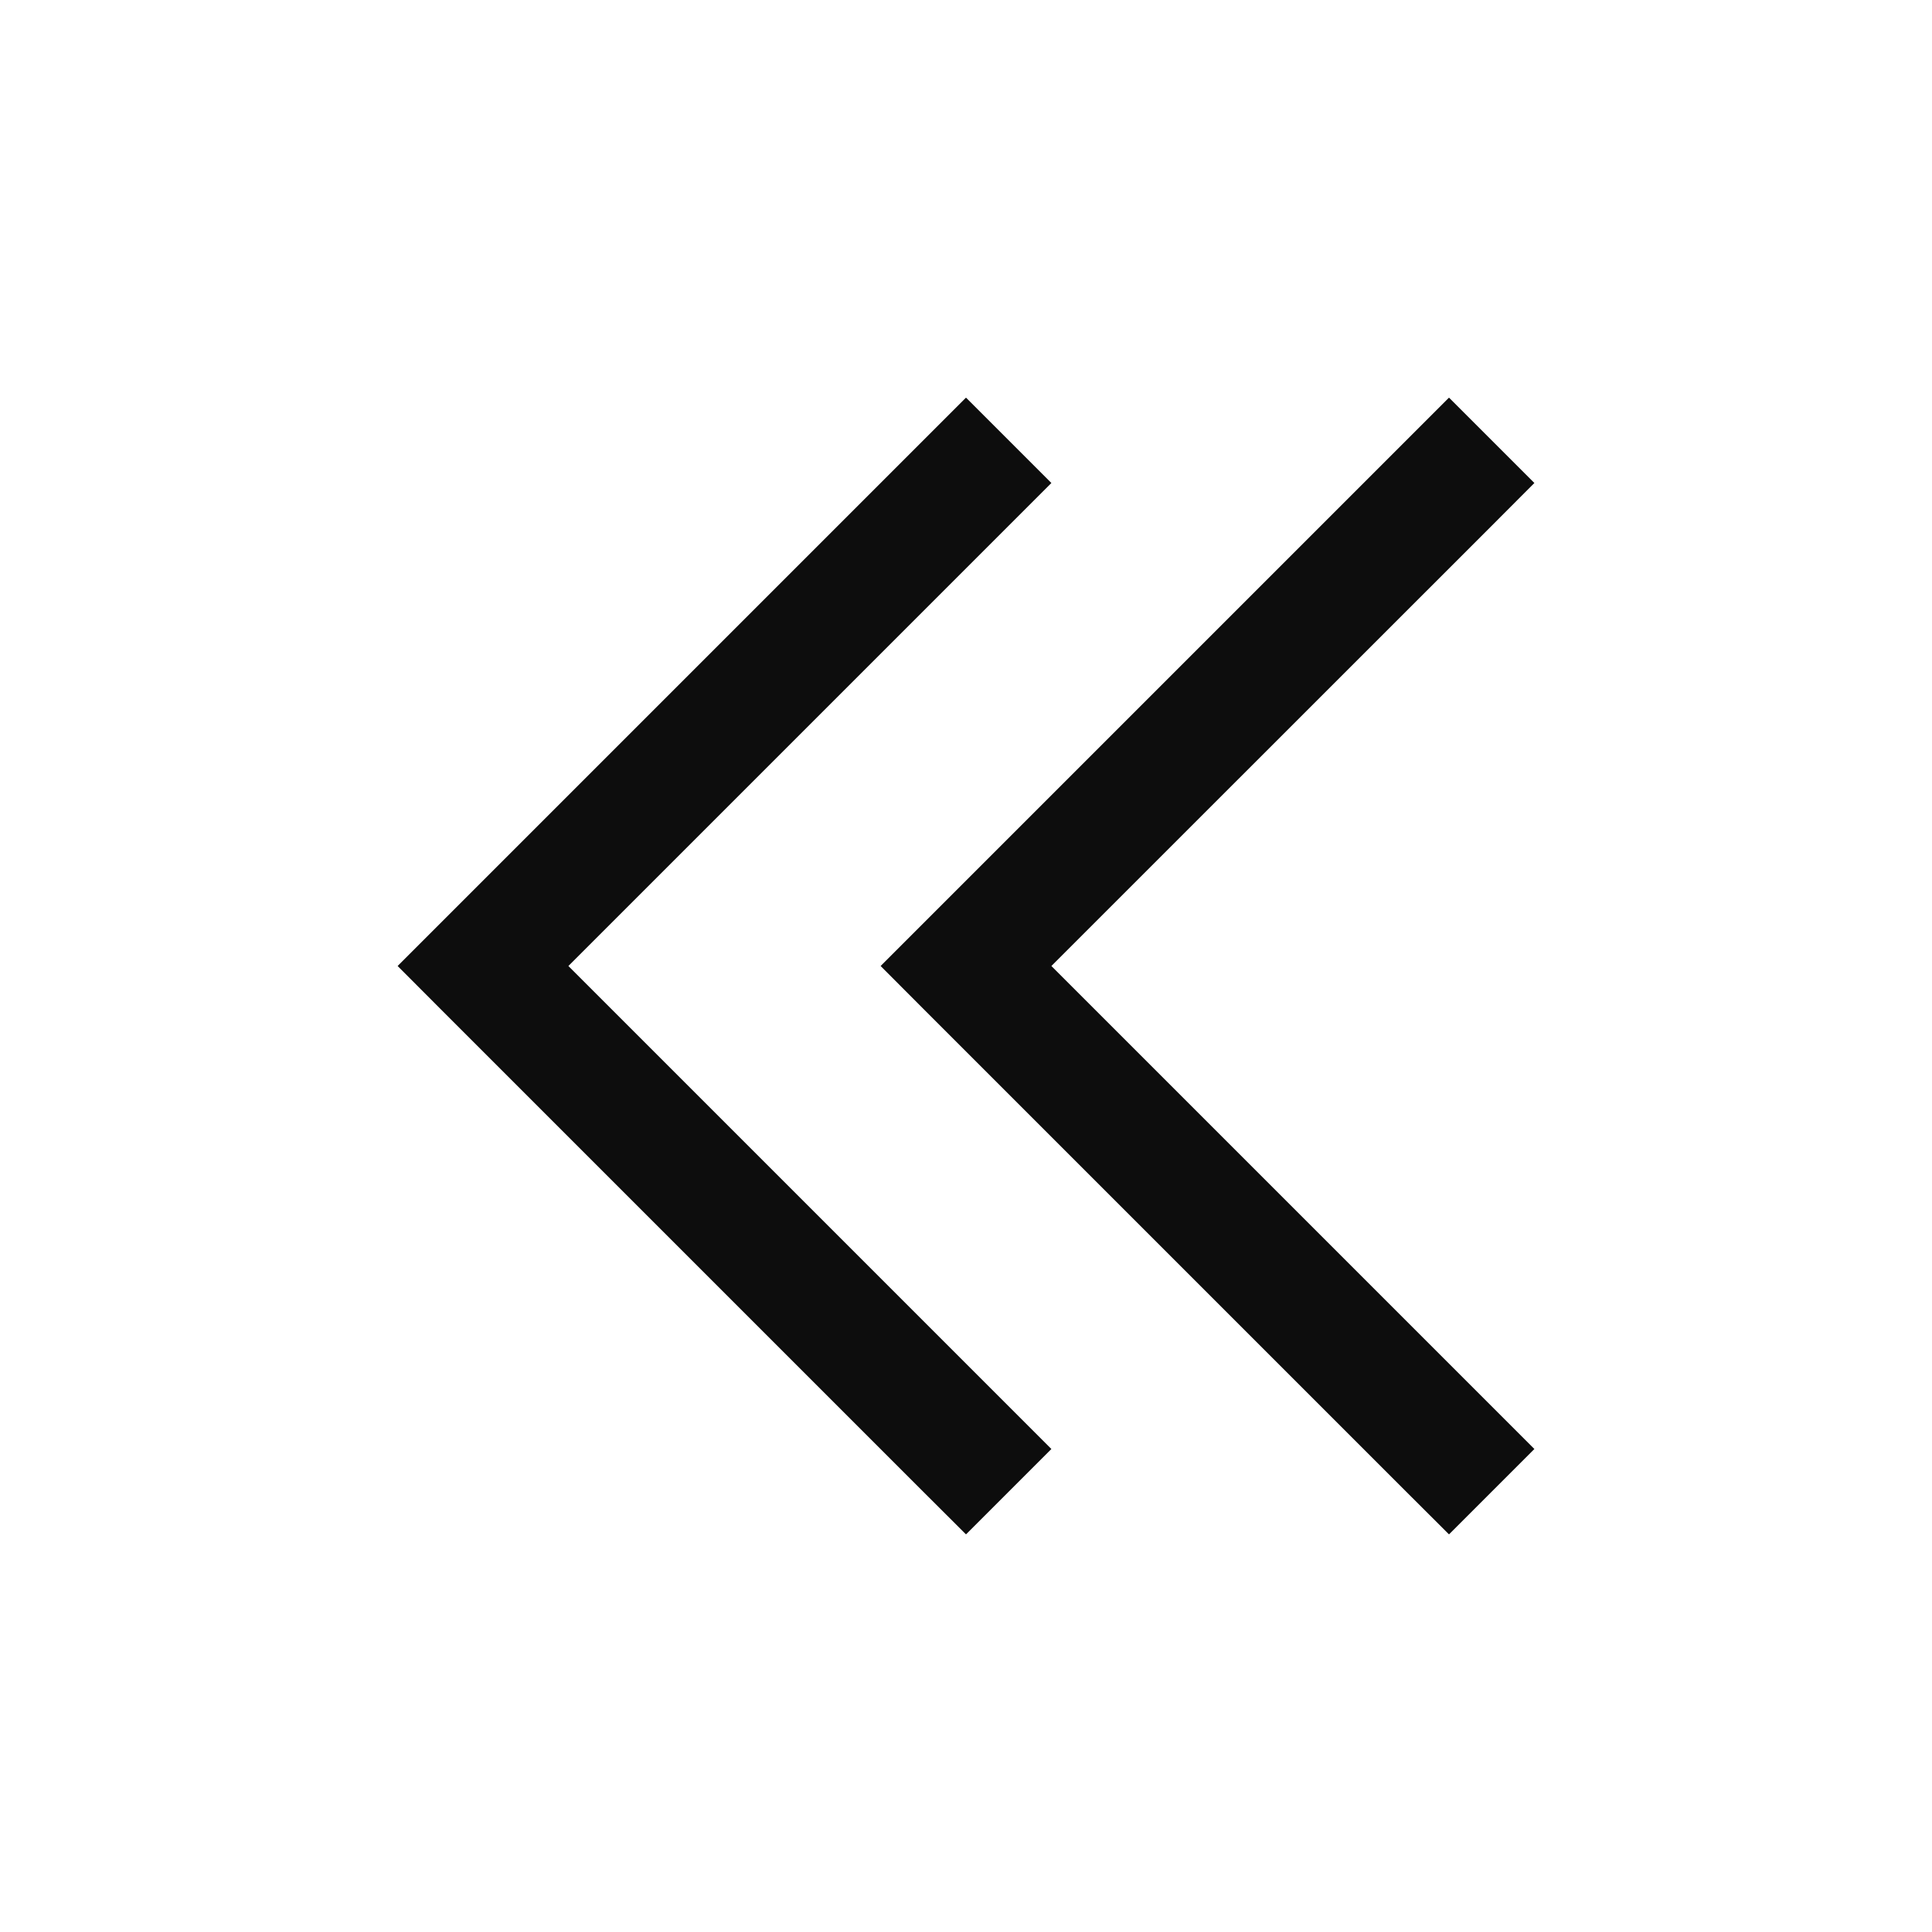 <svg width="16" height="16" viewBox="0 0 16 16" fill="none" xmlns="http://www.w3.org/2000/svg">
<path fill-rule="evenodd" clip-rule="evenodd" d="M8.353 4.354L8.707 4L8 3.293L7.646 3.647L3.646 7.647L3.293 8L3.646 8.354L7.646 12.354L8 12.707L8.707 12L8.353 11.646L4.707 8L8.353 4.354ZM12.354 4.354L12.707 4L12 3.293L11.646 3.647L7.646 7.647L7.293 8L7.646 8.354L11.646 12.354L12 12.707L12.707 12L12.354 11.647L8.707 8L12.354 4.354Z" fill="#0D0D0D"/>
</svg>
